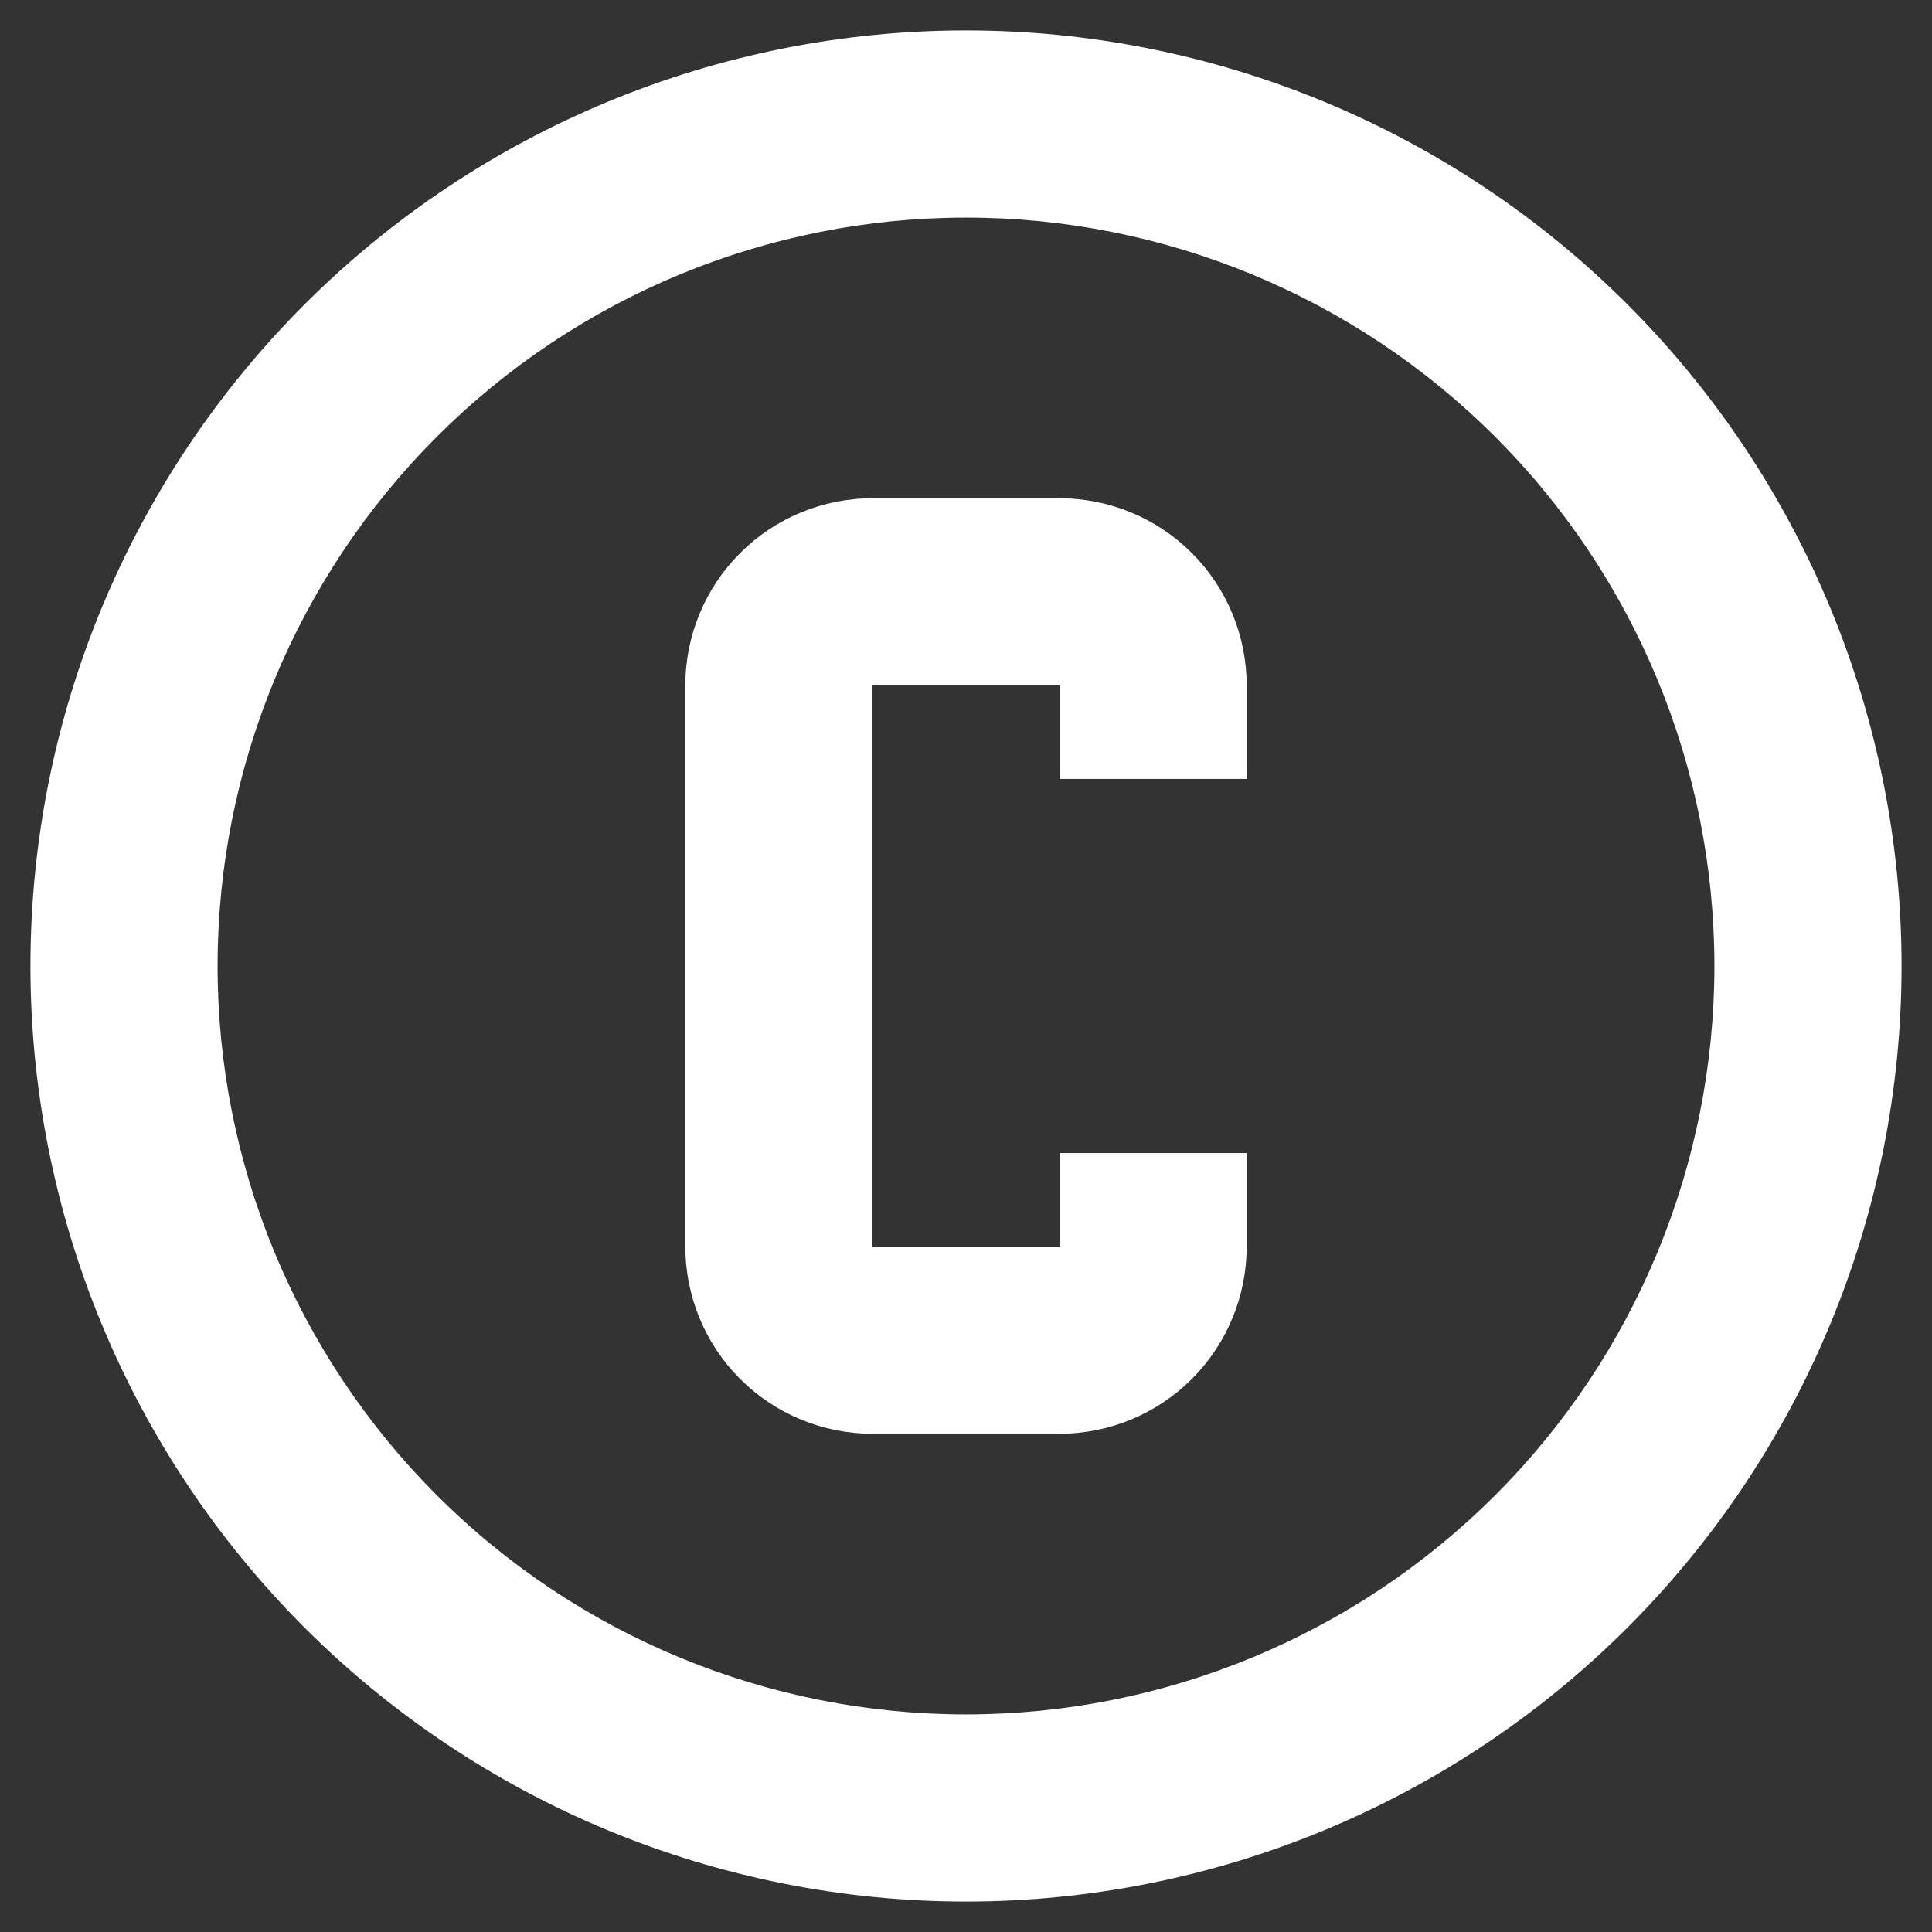 <svg width="37" height="37" viewBox="0 0 37 37" fill="none" xmlns="http://www.w3.org/2000/svg">
<rect x="0" y="0" width="37" height="37" fill="#333333" stroke="none"/>
<path d="M16.708 9.542H20.292C21.242 9.542 22.153 9.919 22.825 10.591C23.497 11.263 23.875 12.175 23.875 13.125V14.917H20.292V13.125H16.708V23.875H20.292V22.083H23.875V23.875C23.875 24.825 23.497 25.737 22.825 26.409C22.153 27.081 21.242 27.458 20.292 27.458H16.708C15.758 27.458 14.847 27.081 14.175 26.409C13.502 25.737 13.125 24.825 13.125 23.875V13.125C13.125 12.175 13.502 11.263 14.175 10.591C14.847 9.919 15.758 9.542 16.708 9.542ZM18.5 0.583C20.853 0.583 23.183 1.047 25.356 1.947C27.53 2.847 29.505 4.167 31.169 5.831C32.833 7.495 34.152 9.47 35.053 11.643C35.953 13.817 36.417 16.147 36.417 18.5C36.417 23.252 34.529 27.809 31.169 31.169C27.809 34.529 23.252 36.417 18.5 36.417C16.147 36.417 13.817 35.953 11.643 35.053C9.47 34.152 7.495 32.833 5.831 31.169C2.471 27.809 0.583 23.252 0.583 18.5C0.583 13.748 2.471 9.191 5.831 5.831C9.191 2.471 13.748 0.583 18.5 0.583V0.583ZM18.5 4.167C14.698 4.167 11.053 5.677 8.365 8.365C5.677 11.053 4.167 14.698 4.167 18.5C4.167 22.301 5.677 25.947 8.365 28.635C11.053 31.323 14.698 32.833 18.5 32.833C22.301 32.833 25.947 31.323 28.635 28.635C31.323 25.947 32.833 22.301 32.833 18.5C32.833 14.698 31.323 11.053 28.635 8.365C25.947 5.677 22.301 4.167 18.5 4.167V4.167Z" fill="white"/>
</svg>
